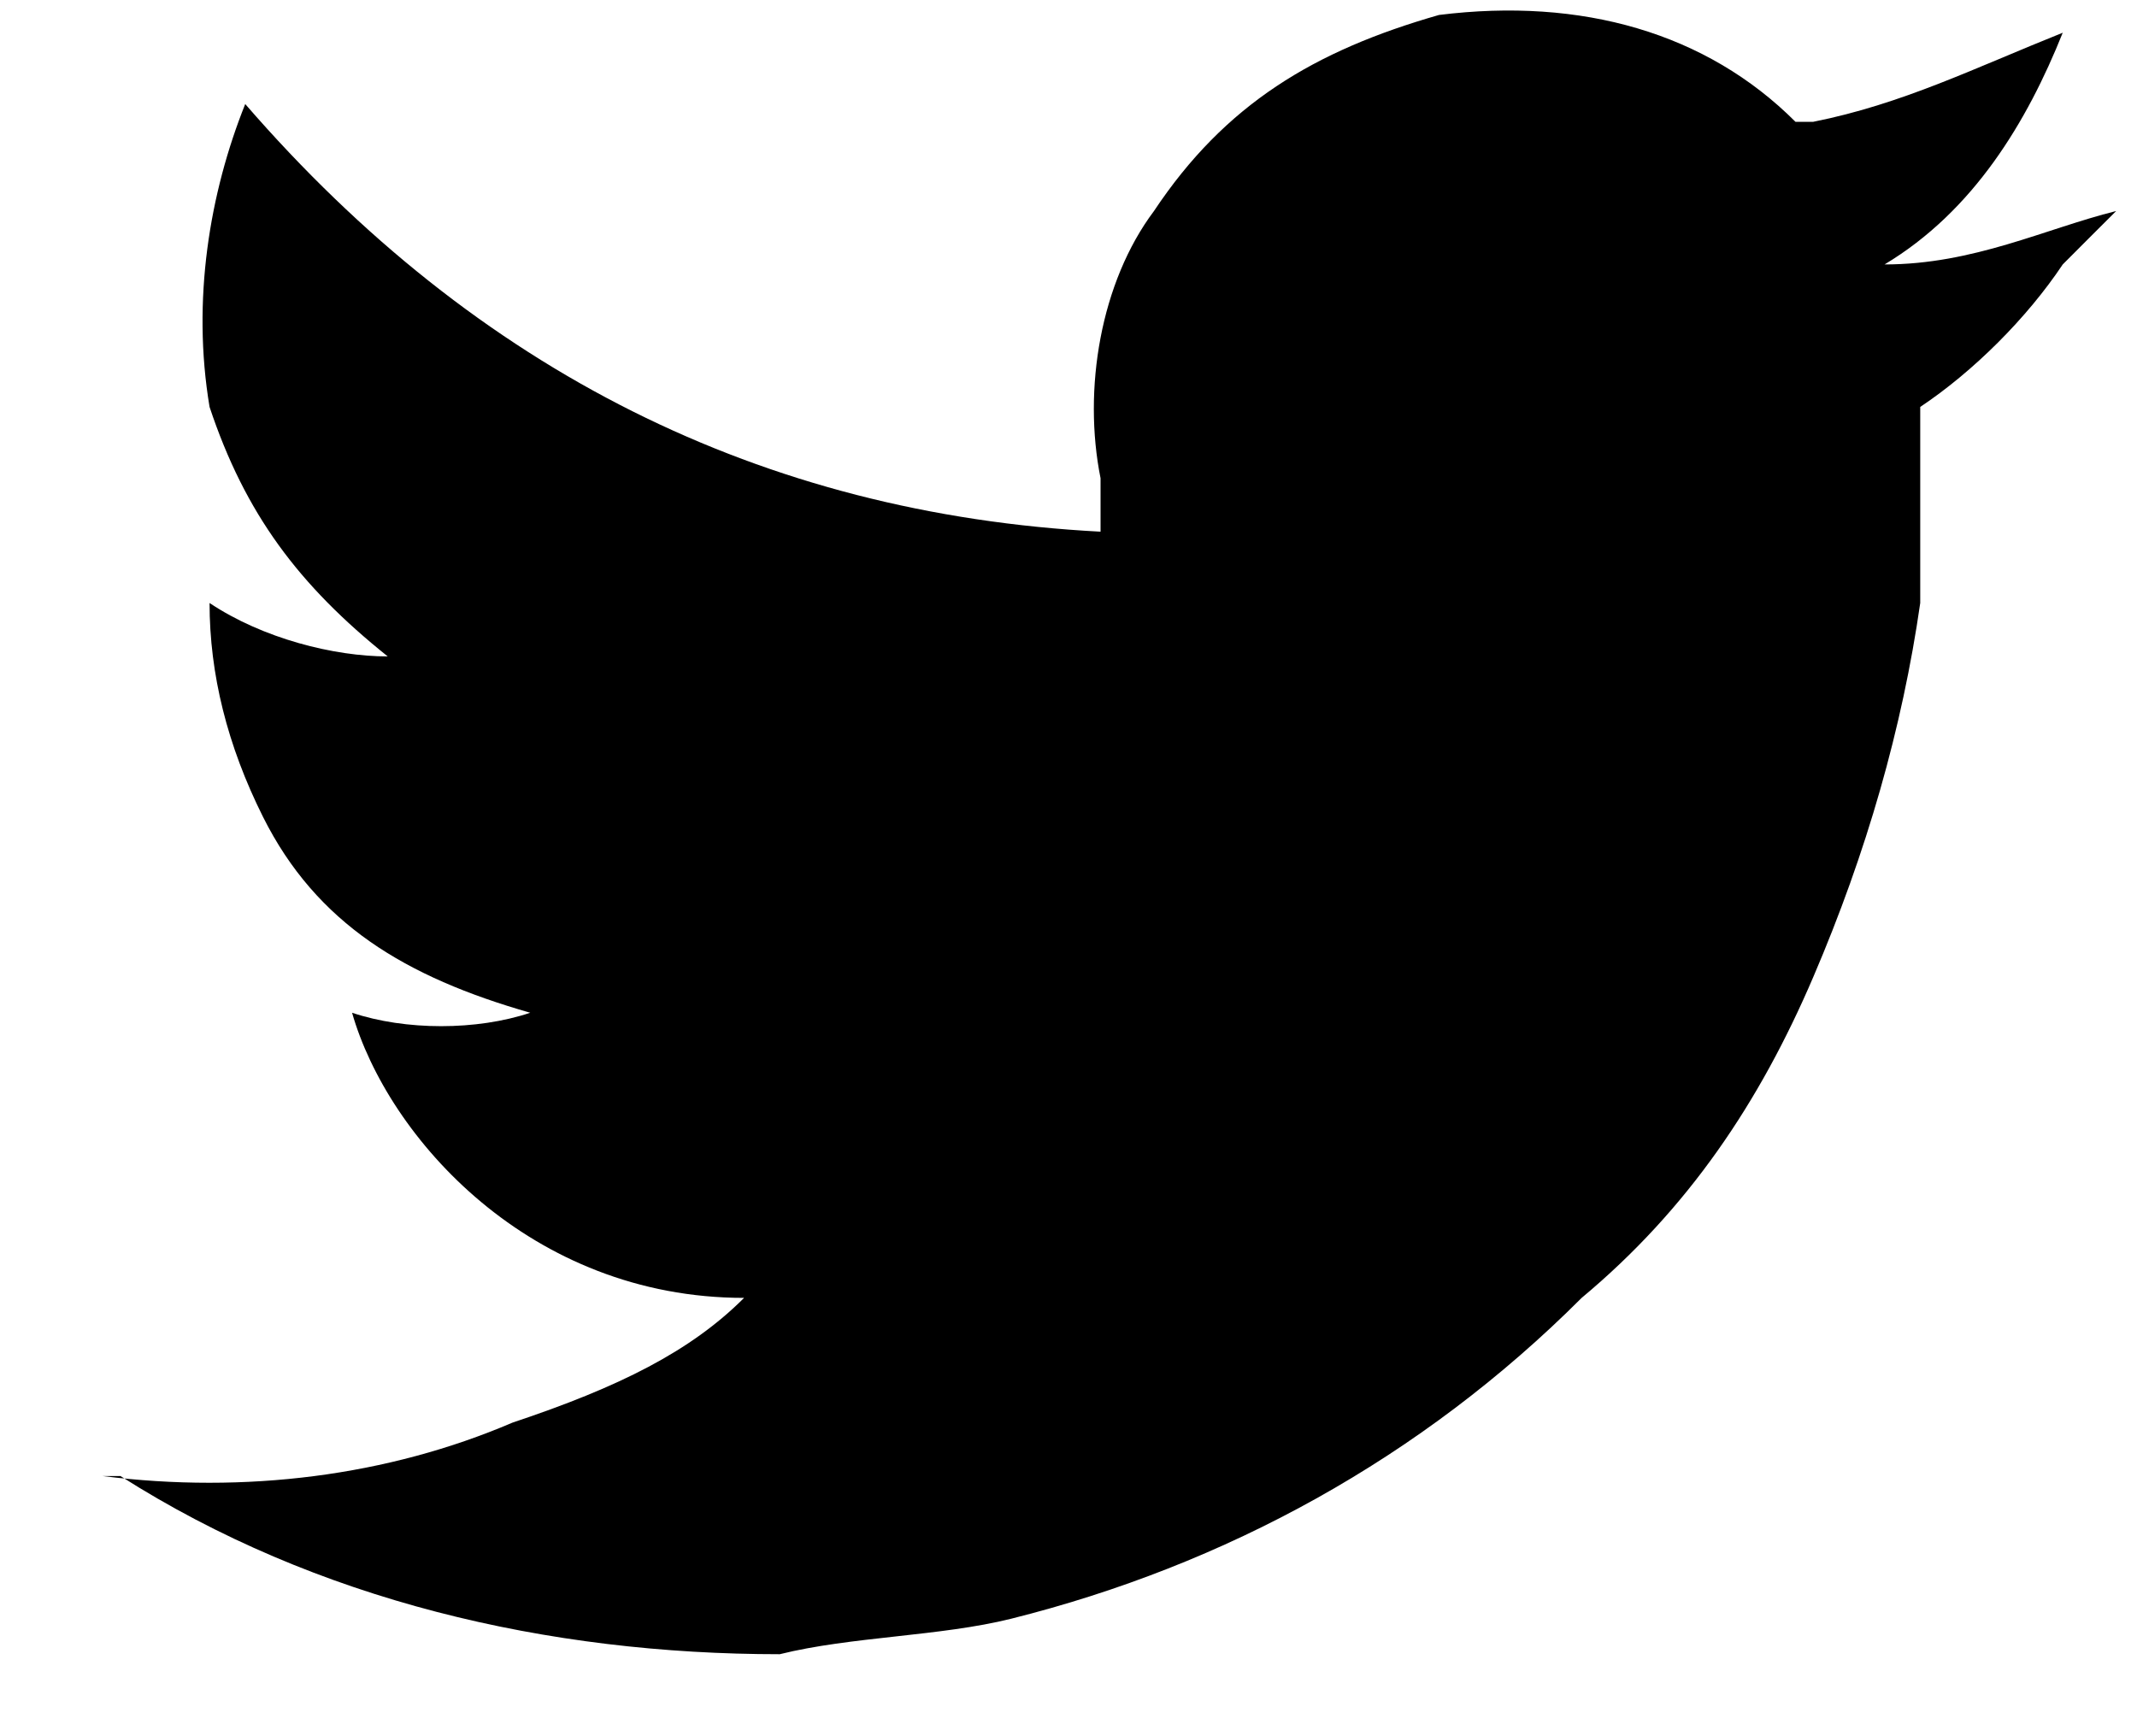 <svg xmlns="http://www.w3.org/2000/svg" fill="none" viewBox="0 0 16 13">
  <path fill="currentColor" fill-rule="evenodd" d="M5.571 9.718C3.97 9.718 2.903 8.517 2.636 7.583C3.036 7.717 3.57 7.717 3.97 7.583C3.036 7.316 2.369 6.916 1.969 6.116C1.702 5.582 1.569 5.048 1.569 4.515C1.969 4.782 2.503 4.915 2.903 4.915C2.236 4.381 1.836 3.848 1.569 3.047C1.435 2.247 1.569 1.446 1.836 0.779C3.57 2.78 5.705 3.848 8.24 3.981C8.24 3.848 8.24 3.714 8.24 3.581C8.106 2.914 8.24 2.113 8.64 1.58C9.173 0.779 9.841 0.379 10.774 0.112C11.842 -0.021 12.776 0.245 13.443 0.912H13.576C14.243 0.779 14.777 0.512 15.444 0.245C15.177 0.912 14.777 1.58 14.11 1.98C14.777 1.98 15.311 1.713 15.844 1.58C15.711 1.713 15.577 1.846 15.444 1.98C15.177 2.38 14.777 2.78 14.377 3.047C14.377 3.047 14.377 3.047 14.377 3.181C14.377 3.581 14.377 4.114 14.377 4.515C14.243 5.449 13.976 6.383 13.576 7.316C13.176 8.25 12.642 9.051 11.842 9.718C10.641 10.919 9.173 11.719 7.572 12.12C7.039 12.253 6.372 12.253 5.838 12.386C4.104 12.386 2.369 11.986 0.902 11.052C0.902 11.052 0.902 11.052 0.768 11.052C1.836 11.186 2.903 11.052 3.837 10.652C4.637 10.385 5.171 10.118 5.571 9.718Z" clip-rule="evenodd" />
</svg>
